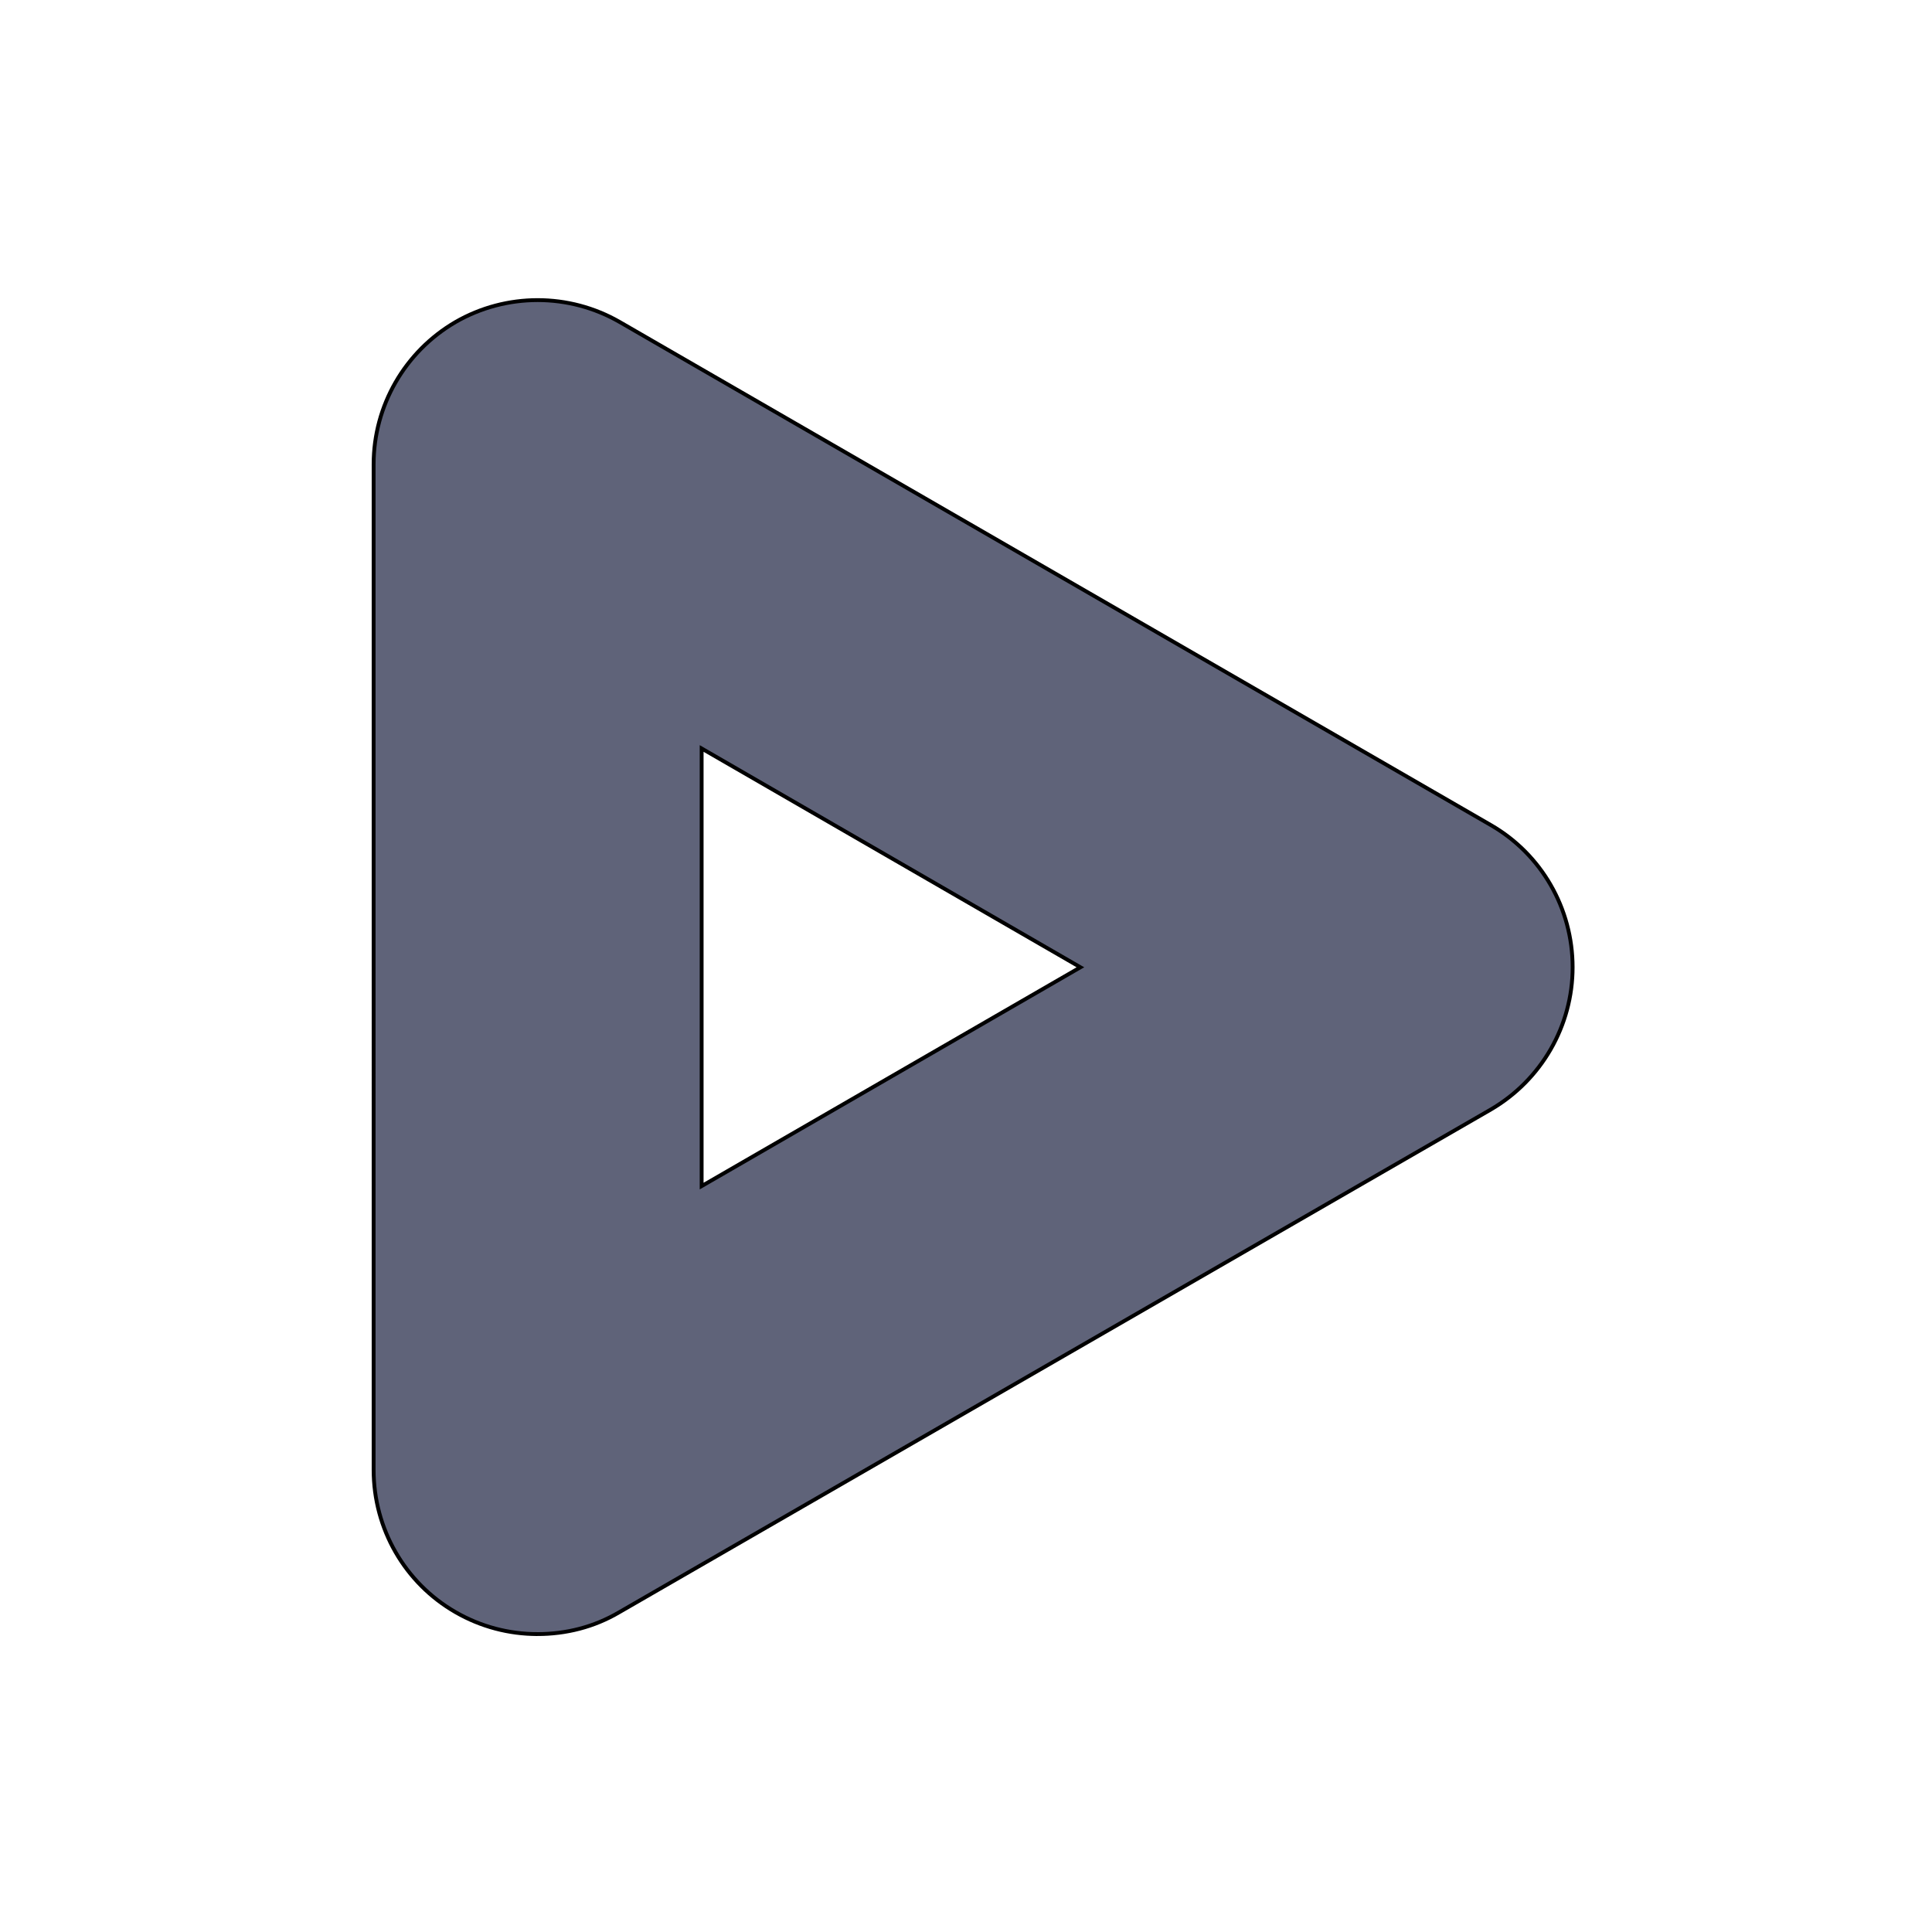 <?xml version="1.0" encoding="UTF-8" standalone="no"?>
<!-- Uploaded to: SVG Repo, www.svgrepo.com, Generator: SVG Repo Mixer Tools -->

<svg
   width="800px"
   height="800px"
   viewBox="0 0 1024 1024"
   class="icon"
   version="1.1"
   id="svg6"
   sodipodi:docname="simple-play-button-texture.svg"
   inkscape:version="1.2.2 (732a01da63, 2022-12-09)"
   xmlns:inkscape="http://www.inkscape.org/namespaces/inkscape"
   xmlns:sodipodi="http://sodipodi.sourceforge.net/DTD/sodipodi-0.dtd"
   xmlns="http://www.w3.org/2000/svg"
   xmlns:svg="http://www.w3.org/2000/svg">
  <sodipodi:namedview
     id="namedview5"
     pagecolor="#505050"
     bordercolor="#ffffff"
     borderopacity="1"
     inkscape:showpageshadow="0"
     inkscape:pageopacity="0"
     inkscape:pagecheckerboard="1"
     inkscape:deskcolor="#505050"
     showgrid="false"
     inkscape:zoom="0.295"
     inkscape:cx="398.30508"
     inkscape:cy="405.08475"
     inkscape:window-width="1920"
     inkscape:window-height="1171"
     inkscape:window-x="-9"
     inkscape:window-y="-9"
     inkscape:window-maximized="1"
     inkscape:current-layer="svg6" />
  <defs
     id="defs10" />
  <path
     d="m 284.854,866.098 c -15.082,0 -29.961,-3.872 -43.413,-11.617 -26.904,-15.49 -43.413,-44.228 -43.413,-75.412 V 246.092 c 0,-30.98 16.509,-59.718 43.413,-75.412 26.904,-15.49 60.126,-15.49 87.029,0 l 461.642,266.591 c 26.904,15.49 43.413,44.228 43.413,75.412 0,30.98 -16.509,59.718 -43.413,75.412 L 328.267,854.481 c -13.452,7.949 -28.33,11.617 -43.413,11.617 z M 371.883,396.711 V 628.653 L 572.642,512.682 Z"
     fill="#5f6379"
     id="path4"
     style="stroke-width:2.038;stroke:#000000;stroke-opacity:1" />
</svg>
